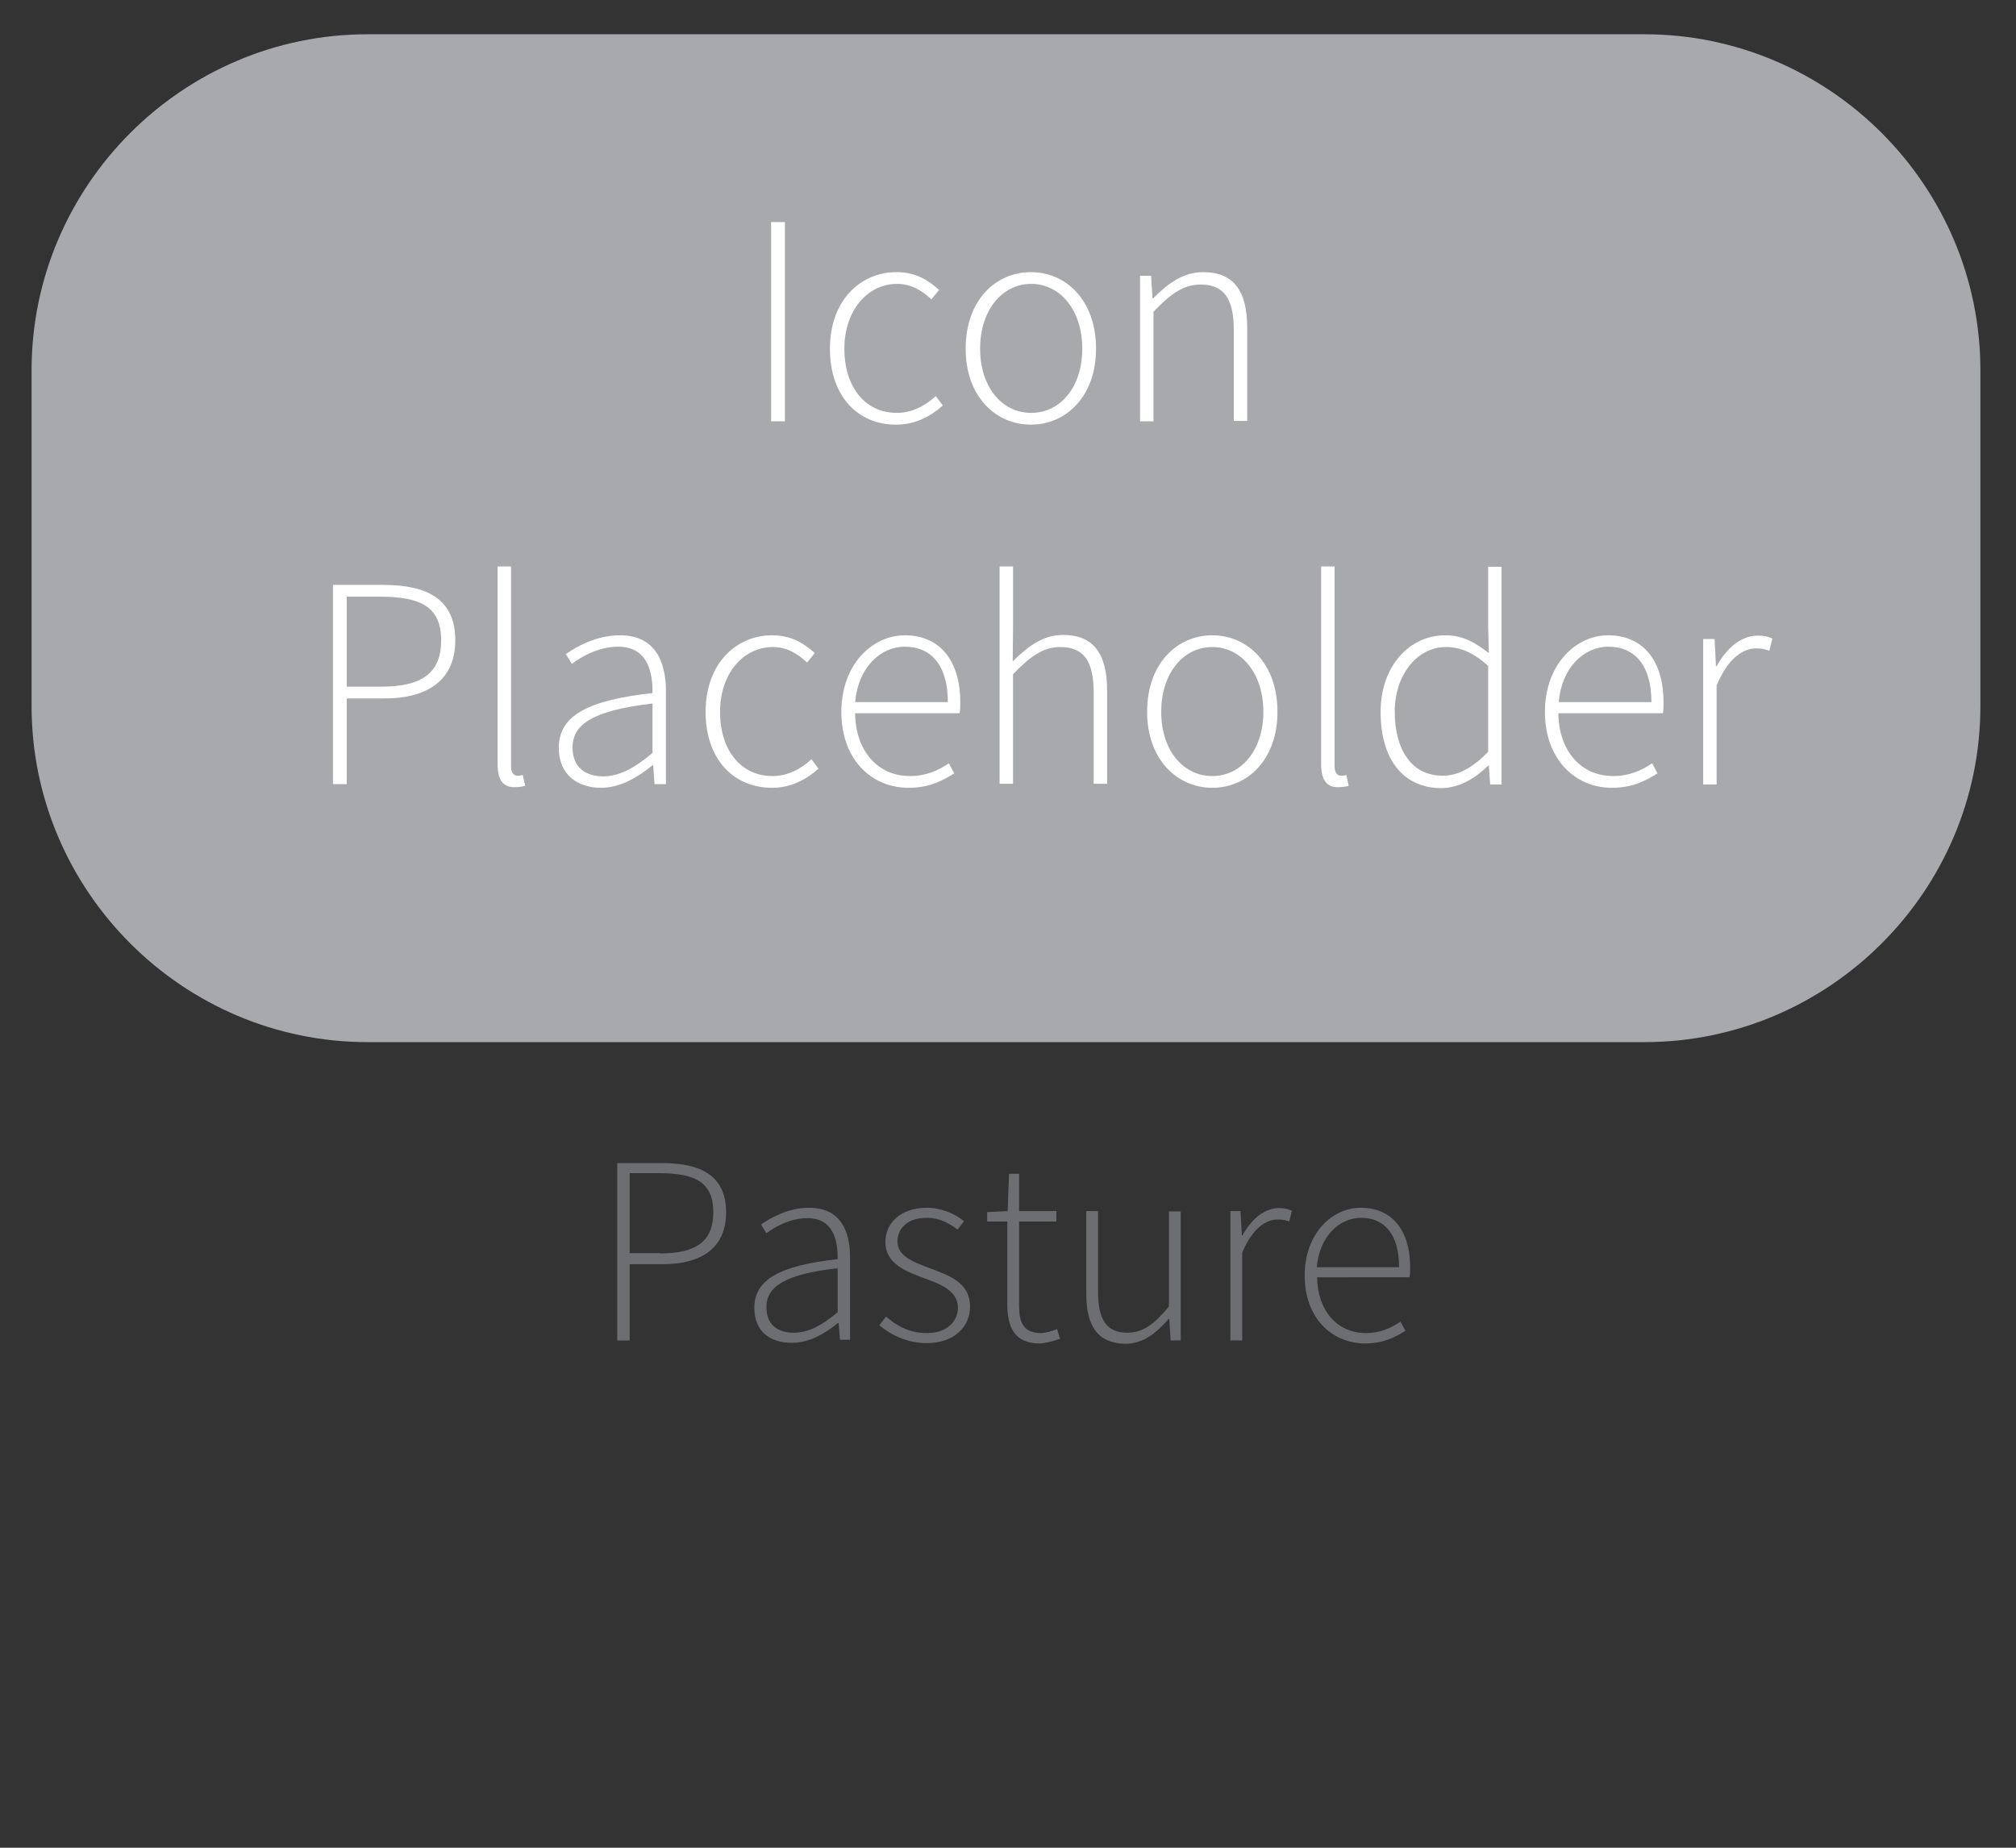 <?xml version="1.0" encoding="utf-8"?>
<!-- Generator: Adobe Illustrator 25.4.1, SVG Export Plug-In . SVG Version: 6.00 Build 0)  -->
<svg version="1.1" id="Layer_1" xmlns="http://www.w3.org/2000/svg" xmlns:xlink="http://www.w3.org/1999/xlink" x="0px" y="0px"
	 viewBox="0 0 60 55" style="enable-background:new 0 0 60 55;" xml:space="preserve">
<rect x="0" y="0" width="60" height="55" fill="#333333" stroke="none"/>
<style type="text/css">
	.st0{fill:#6D6E71;}
	.st1{fill:#A7A9AC;}
	.st2{fill:#FFFFFF;}
</style>
<g>
	<g>
		<path class="st0" d="M18.37,34.62h1.33c1.19,0,1.91,0.39,1.91,1.47c0,1.03-0.7,1.54-1.88,1.54h-0.99v2.27h-0.37V34.62z
			 M19.64,37.31c1.08,0,1.59-0.36,1.59-1.23c0-0.88-0.53-1.16-1.62-1.16h-0.87v2.38H19.64z"/>
		<path class="st0" d="M22.45,38.93c0-0.85,0.77-1.26,2.48-1.45c0.01-0.59-0.15-1.22-0.9-1.22c-0.52,0-0.97,0.26-1.22,0.45
			l-0.16-0.26c0.27-0.19,0.8-0.5,1.43-0.5c0.91,0,1.22,0.66,1.22,1.48v2.45h-0.3l-0.04-0.5h-0.02c-0.39,0.32-0.86,0.59-1.36,0.59
			C22.95,39.98,22.45,39.65,22.45,38.93z M24.93,39.06v-1.31c-1.58,0.18-2.12,0.55-2.12,1.16c0,0.55,0.37,0.76,0.81,0.76
			C24.06,39.67,24.45,39.46,24.93,39.06z"/>
		<path class="st0" d="M26.17,39.45l0.2-0.26c0.32,0.27,0.67,0.49,1.22,0.49c0.6,0,0.92-0.35,0.92-0.76c0-0.48-0.5-0.69-0.94-0.85
			c-0.58-0.21-1.22-0.44-1.22-1.1c0-0.55,0.44-1.02,1.24-1.02c0.41,0,0.82,0.17,1.1,0.4L28.5,36.6c-0.26-0.19-0.53-0.35-0.92-0.35
			c-0.6,0-0.87,0.34-0.87,0.7c0,0.44,0.45,0.6,0.91,0.78c0.6,0.23,1.25,0.42,1.25,1.17c0,0.58-0.46,1.08-1.29,1.08
			C27.01,39.98,26.52,39.74,26.17,39.45z"/>
		<path class="st0" d="M29.98,38.83v-2.47h-0.6v-0.28l0.61-0.03l0.04-1.11h0.3v1.11h1.11v0.31h-1.11v2.5c0,0.49,0.12,0.82,0.65,0.82
			c0.14,0,0.34-0.06,0.48-0.12l0.09,0.29c-0.22,0.08-0.47,0.14-0.63,0.14C30.2,39.98,29.98,39.51,29.98,38.83z"/>
		<path class="st0" d="M32.33,38.51v-2.46h0.35v2.42c0,0.81,0.26,1.2,0.87,1.2c0.46,0,0.79-0.24,1.24-0.78v-2.83h0.35v3.84h-0.3
			l-0.04-0.64h-0.02c-0.38,0.44-0.77,0.74-1.3,0.74C32.69,39.98,32.33,39.5,32.33,38.51z"/>
		<path class="st0" d="M36.62,36.05h0.3l0.04,0.72h0.02c0.26-0.47,0.64-0.81,1.09-0.81c0.14,0,0.25,0.02,0.38,0.08l-0.08,0.32
			c-0.13-0.05-0.2-0.06-0.35-0.06c-0.34,0-0.75,0.26-1.05,0.99v2.61h-0.35V36.05z"/>
		<path class="st0" d="M38.83,37.97c0-1.25,0.81-2.02,1.67-2.02c0.91,0,1.47,0.65,1.47,1.78c0,0.1,0,0.19-0.02,0.29H39.2
			c0.01,0.97,0.58,1.66,1.45,1.66c0.42,0,0.74-0.14,1.03-0.34l0.15,0.27c-0.3,0.19-0.65,0.38-1.21,0.38
			C39.63,39.98,38.83,39.23,38.83,37.97z M41.64,37.72c0-0.98-0.44-1.47-1.13-1.47c-0.65,0-1.24,0.55-1.32,1.47H41.64z"/>
	</g>
</g>
<g>
	<path class="st1" d="M58.94,21.02c0,5.5-4.5,10-10,10h-38c-5.5,0-10-4.5-10-10v-10c0-5.5,4.5-10,10-10h38c5.5,0,10,4.5,10,10V21.02
		z"/>
</g>
<g>
	<g>
		<path class="st2" d="M22.95,6.61h0.41v5.93h-0.41V6.61z"/>
		<path class="st2" d="M24.7,10.38c0-1.45,0.92-2.28,1.98-2.28c0.59,0,0.97,0.26,1.27,0.53l-0.23,0.28
			c-0.28-0.26-0.6-0.46-1.02-0.46c-0.88,0-1.57,0.79-1.57,1.93c0,1.14,0.62,1.91,1.56,1.91c0.46,0,0.86-0.22,1.16-0.5l0.21,0.28
			c-0.37,0.33-0.83,0.57-1.38,0.57C25.55,12.65,24.7,11.81,24.7,10.38z"/>
		<path class="st2" d="M28.74,10.38c0-1.45,0.9-2.28,1.94-2.28s1.94,0.83,1.94,2.28c0,1.43-0.9,2.26-1.94,2.26
			S28.74,11.81,28.74,10.38z M32.21,10.38c0-1.14-0.65-1.93-1.52-1.93c-0.87,0-1.52,0.79-1.52,1.93c0,1.14,0.65,1.91,1.52,1.91
			C31.56,12.29,32.21,11.52,32.21,10.38z"/>
		<path class="st2" d="M33.92,8.21h0.34l0.04,0.67h0.02c0.44-0.44,0.89-0.78,1.49-0.78c0.89,0,1.31,0.54,1.31,1.66v2.77h-0.4V9.82
			c0-0.92-0.29-1.35-0.98-1.35c-0.52,0-0.89,0.27-1.41,0.81v3.26h-0.4V8.21z"/>
		<path class="st2" d="M9.91,17.41h1.49c1.34,0,2.15,0.44,2.15,1.65c0,1.16-0.79,1.73-2.11,1.73h-1.12v2.55H9.91V17.41z
			 M11.34,20.44c1.21,0,1.79-0.4,1.79-1.38c0-0.99-0.6-1.3-1.83-1.3h-0.98v2.68H11.34z"/>
		<path class="st2" d="M14.81,22.76v-5.9h0.4v5.95c0,0.19,0.08,0.28,0.19,0.28c0.04,0,0.07,0,0.16-0.02l0.07,0.32
			c-0.08,0.02-0.15,0.04-0.29,0.04C14.99,23.45,14.81,23.23,14.81,22.76z"/>
		<path class="st2" d="M16.63,22.26c0-0.96,0.87-1.42,2.79-1.63c0.01-0.66-0.17-1.38-1.02-1.38c-0.58,0-1.09,0.29-1.38,0.51
			l-0.18-0.29c0.31-0.22,0.91-0.56,1.61-0.56c1.02,0,1.37,0.74,1.37,1.67v2.76h-0.34l-0.04-0.56h-0.02
			c-0.44,0.36-0.97,0.67-1.53,0.67C17.2,23.45,16.63,23.07,16.63,22.26z M19.42,22.41v-1.47c-1.78,0.21-2.38,0.62-2.38,1.31
			c0,0.62,0.42,0.86,0.92,0.86C18.45,23.1,18.89,22.86,19.42,22.41z"/>
		<path class="st2" d="M21,21.19c0-1.45,0.92-2.28,1.98-2.28c0.59,0,0.97,0.26,1.27,0.53l-0.23,0.28c-0.28-0.26-0.6-0.46-1.02-0.46
			c-0.88,0-1.57,0.79-1.57,1.93s0.62,1.91,1.56,1.91c0.46,0,0.86-0.22,1.16-0.5l0.21,0.28c-0.37,0.33-0.83,0.57-1.38,0.57
			C21.84,23.45,21,22.61,21,21.19z"/>
		<path class="st2" d="M25.04,21.19c0-1.41,0.92-2.28,1.89-2.28c1.02,0,1.65,0.73,1.65,2c0,0.11,0,0.22-0.02,0.32h-3.11
			c0.01,1.09,0.65,1.87,1.63,1.87c0.47,0,0.84-0.16,1.16-0.38l0.16,0.3c-0.34,0.21-0.73,0.43-1.36,0.43
			C25.93,23.45,25.04,22.6,25.04,21.19z M28.21,20.9c0-1.1-0.5-1.65-1.28-1.65c-0.73,0-1.39,0.62-1.48,1.65H28.21z"/>
		<path class="st2" d="M29.75,16.86h0.4v1.88l-0.01,0.95c0.45-0.45,0.9-0.79,1.5-0.79c0.89,0,1.31,0.54,1.31,1.66v2.77h-0.4v-2.72
			c0-0.92-0.29-1.35-0.99-1.35c-0.51,0-0.89,0.27-1.41,0.81v3.26h-0.4V16.86z"/>
		<path class="st2" d="M34.14,21.19c0-1.45,0.9-2.28,1.94-2.28s1.94,0.83,1.94,2.28c0,1.43-0.9,2.26-1.94,2.26
			S34.14,22.61,34.14,21.19z M37.6,21.19c0-1.14-0.65-1.93-1.52-1.93s-1.52,0.79-1.52,1.93s0.65,1.91,1.52,1.91
			S37.6,22.32,37.6,21.19z"/>
		<path class="st2" d="M39.32,22.76v-5.9h0.4v5.95c0,0.19,0.08,0.28,0.19,0.28c0.04,0,0.07,0,0.16-0.02l0.07,0.32
			c-0.08,0.02-0.15,0.04-0.29,0.04C39.5,23.45,39.32,23.23,39.32,22.76z"/>
		<path class="st2" d="M41.09,21.19c0-1.4,0.89-2.28,1.92-2.28c0.52,0,0.87,0.2,1.3,0.53l-0.02-0.79v-1.78h0.4v6.48h-0.34
			l-0.04-0.56h-0.02c-0.35,0.35-0.84,0.67-1.41,0.67C41.79,23.45,41.09,22.64,41.09,21.19z M44.29,22.38v-2.56
			c-0.46-0.41-0.84-0.56-1.26-0.56c-0.86,0-1.52,0.84-1.52,1.92c0,1.15,0.51,1.91,1.43,1.91C43.41,23.09,43.84,22.84,44.29,22.38z"
			/>
		<path class="st2" d="M45.98,21.19c0-1.41,0.92-2.28,1.88-2.28c1.02,0,1.65,0.73,1.65,2c0,0.11,0,0.22-0.02,0.32h-3.11
			c0.01,1.09,0.65,1.87,1.63,1.87c0.47,0,0.84-0.16,1.16-0.38l0.16,0.3c-0.34,0.21-0.73,0.43-1.36,0.43
			C46.88,23.45,45.98,22.6,45.98,21.19z M49.15,20.9c0-1.1-0.5-1.65-1.28-1.65c-0.73,0-1.39,0.62-1.48,1.65H49.15z"/>
		<path class="st2" d="M50.69,19.02h0.34l0.04,0.81h0.02c0.29-0.53,0.72-0.91,1.23-0.91c0.16,0,0.29,0.02,0.43,0.09l-0.09,0.36
			c-0.15-0.05-0.22-0.07-0.39-0.07c-0.39,0-0.85,0.29-1.18,1.11v2.94h-0.4V19.02z"/>
	</g>
</g>
</svg>
